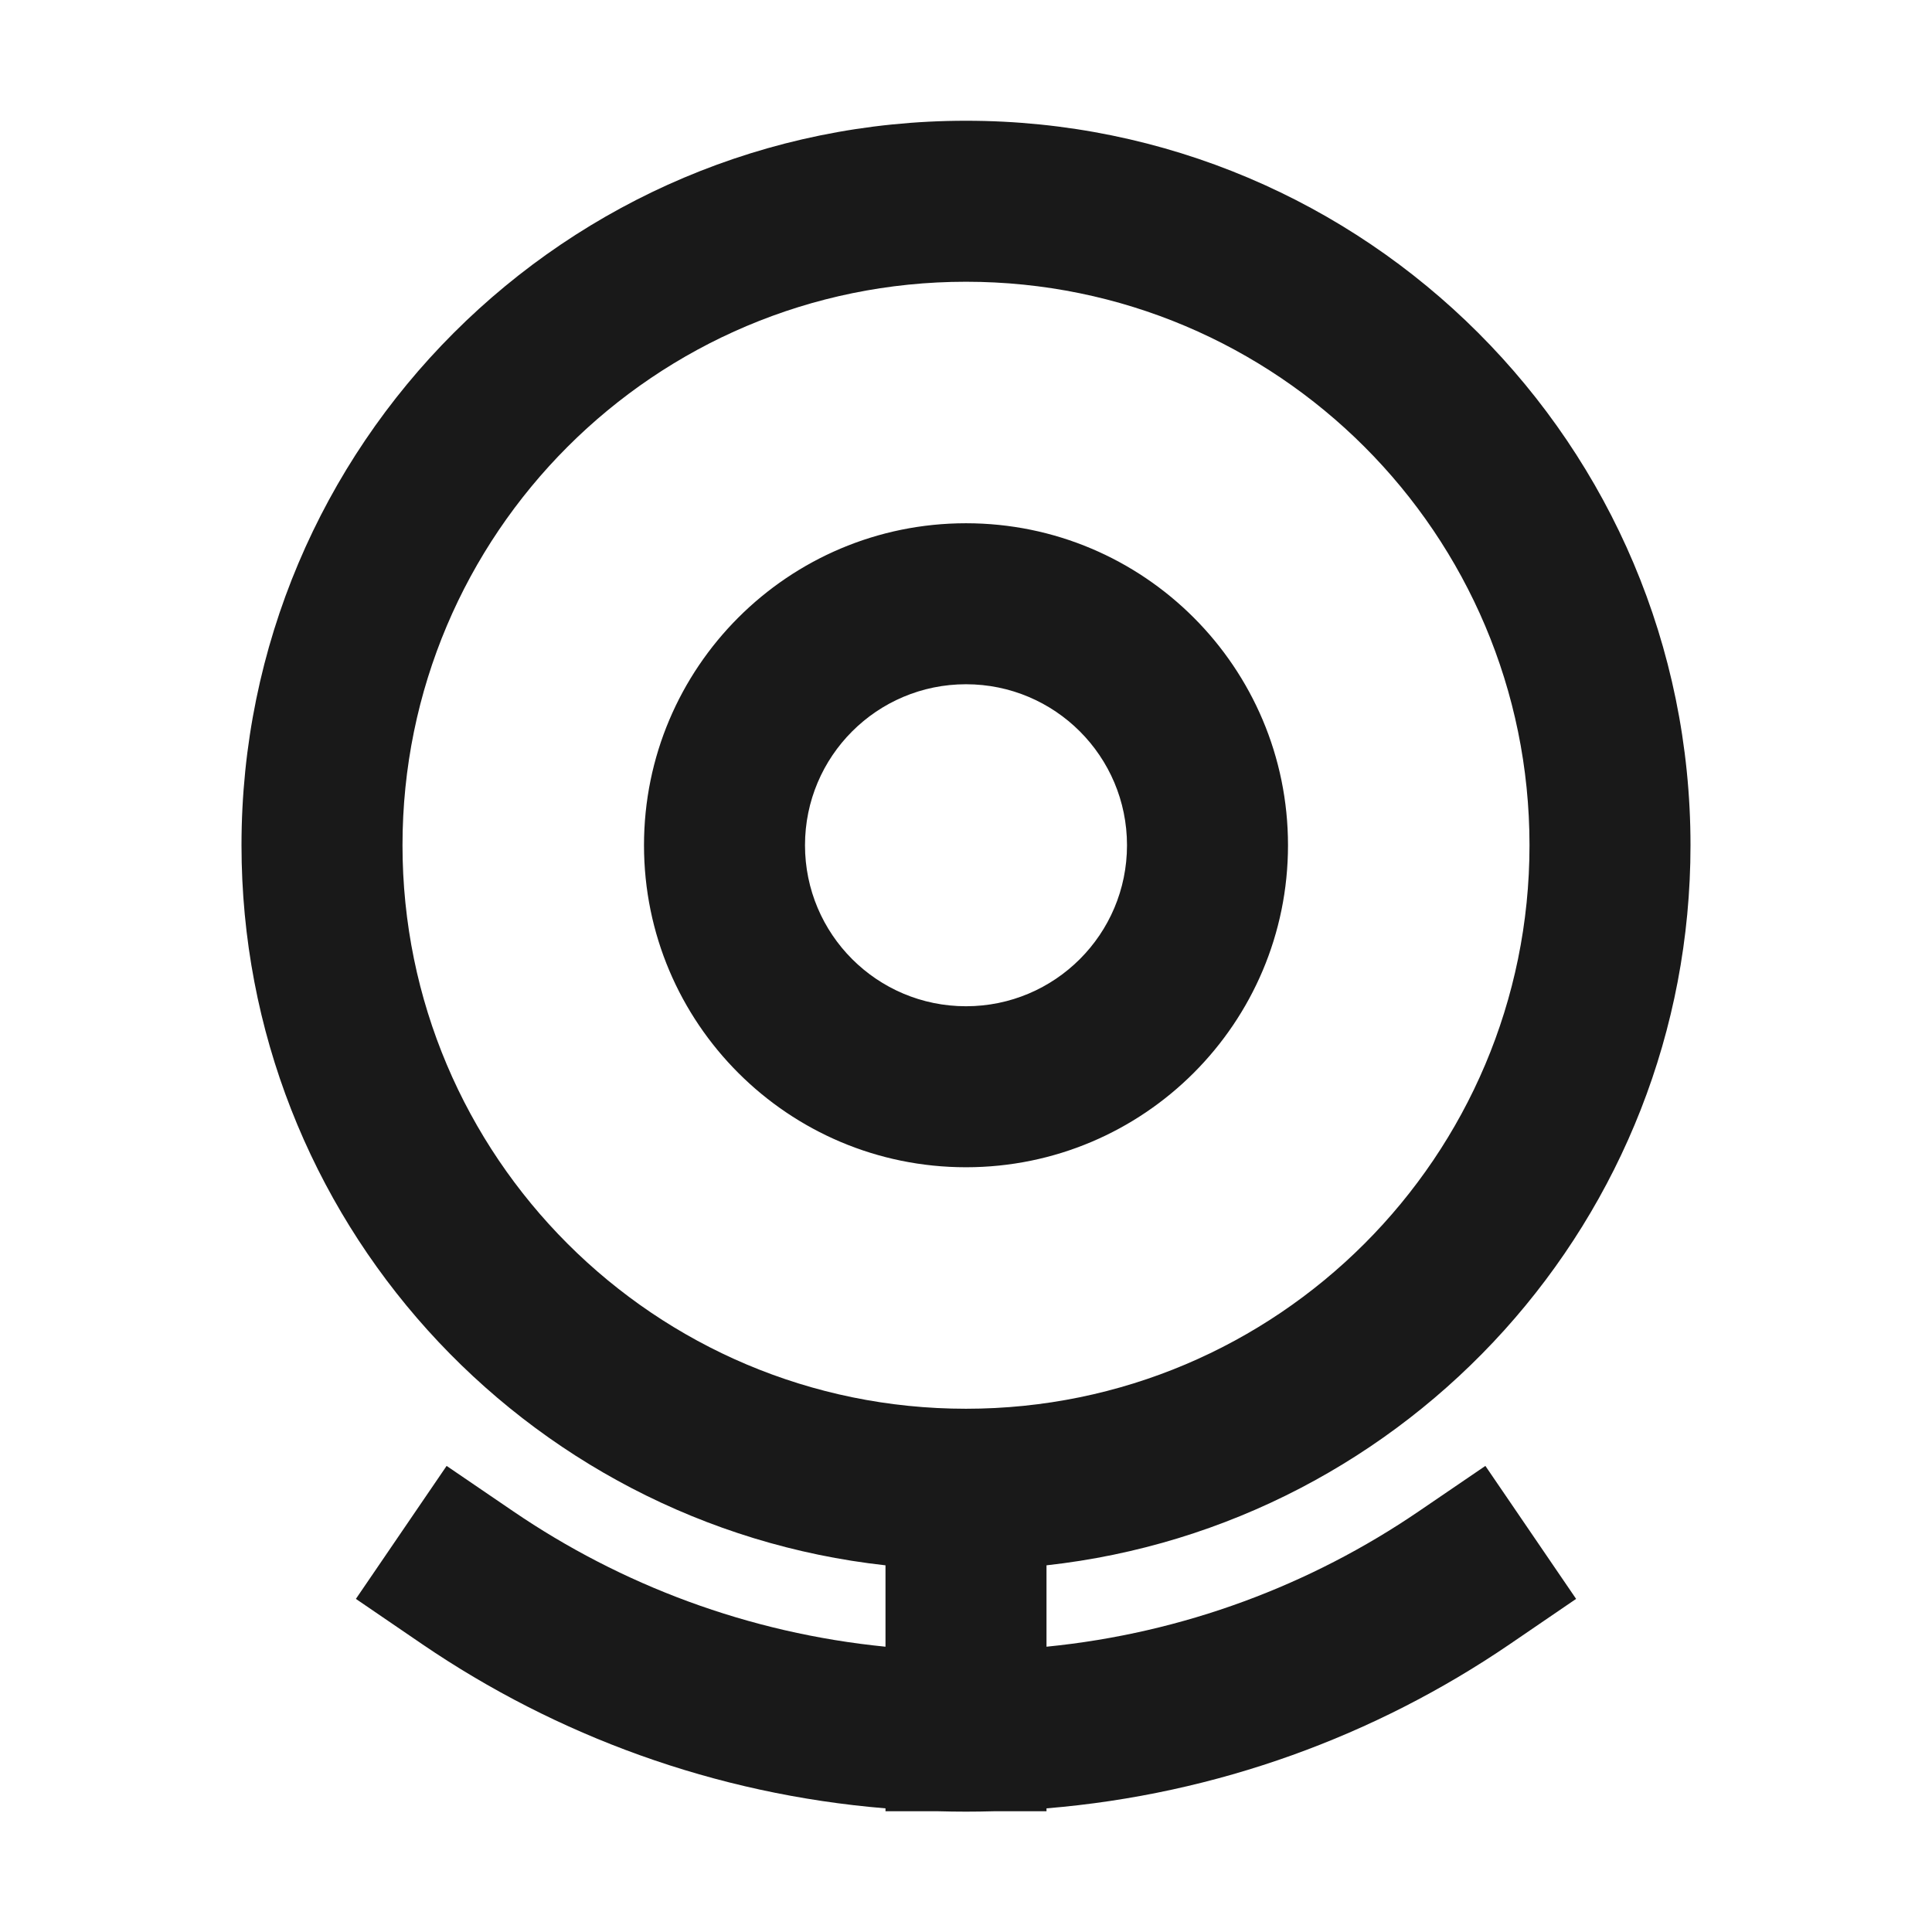 <svg width="24" height="24" viewBox="0 0 24 24" fill="none" xmlns="http://www.w3.org/2000/svg">
<path d="M12 3.5C8.134 3.5 5 6.634 5 10.5C5 14.366 8.134 17.5 12 17.5C15.866 17.5 19 14.366 19 10.5C19 6.634 15.866 3.5 12 3.5ZM3 10.5C3 5.529 7.029 1.5 12 1.5C16.971 1.5 21 5.529 21 10.5C21 15.133 17.5 18.948 13 19.445V20.456C14.705 20.287 16.283 19.689 17.626 18.773L18.452 18.21L19.579 19.862L18.753 20.426C17.088 21.561 15.121 22.289 13 22.464V22.5H12.348C12.233 22.503 12.117 22.505 12 22.505C11.883 22.505 11.767 22.503 11.652 22.5H11V22.464C8.879 22.289 6.912 21.561 5.247 20.426L4.421 19.862L5.548 18.21L6.374 18.773C7.717 19.689 9.295 20.287 11 20.456V19.445C6.5 18.948 3 15.133 3 10.5ZM12 8.5C10.895 8.5 10 9.395 10 10.5C10 11.605 10.895 12.5 12 12.5C13.105 12.5 14 11.605 14 10.5C14 9.395 13.105 8.5 12 8.5ZM8 10.5C8 8.291 9.791 6.5 12 6.5C14.209 6.5 16 8.291 16 10.5C16 12.709 14.209 14.5 12 14.5C9.791 14.5 8 12.709 8 10.5Z" fill="black" fill-opacity="0.9" style="fill:black;fill-opacity:0.9;"/>
</svg>
